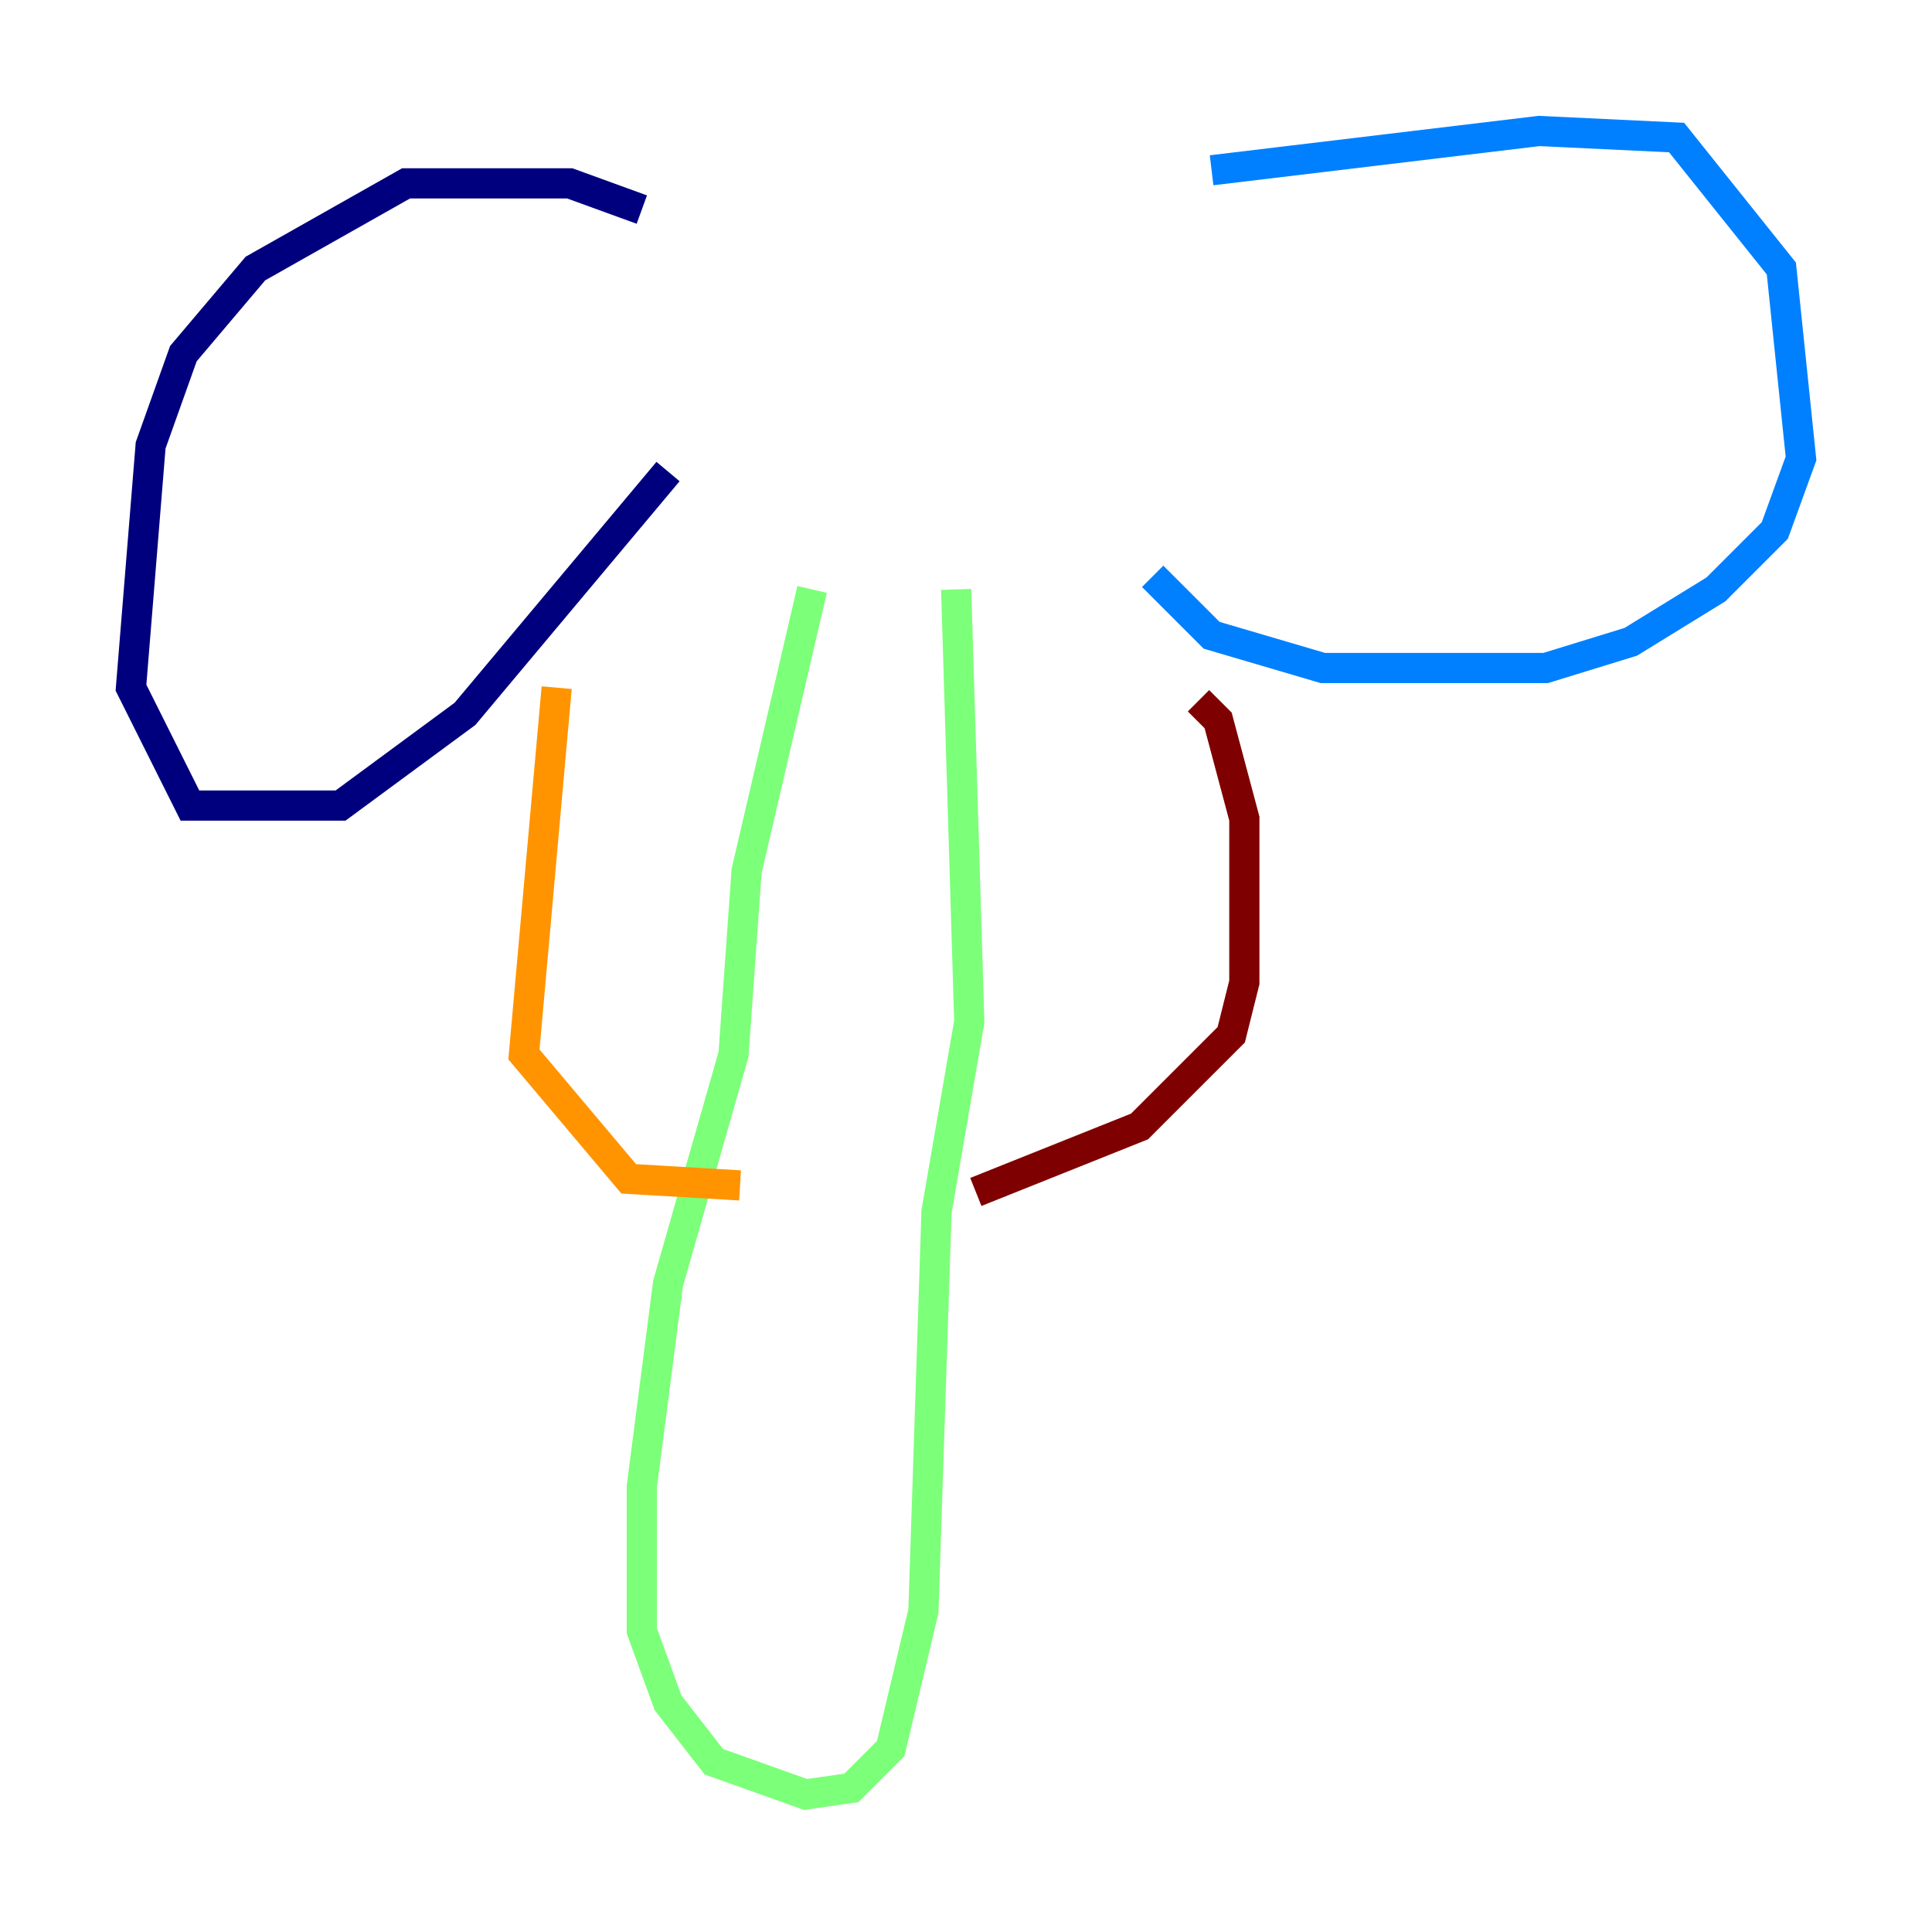 <?xml version="1.0" encoding="utf-8" ?>
<svg baseProfile="tiny" height="128" version="1.2" viewBox="0,0,128,128" width="128" xmlns="http://www.w3.org/2000/svg" xmlns:ev="http://www.w3.org/2001/xml-events" xmlns:xlink="http://www.w3.org/1999/xlink"><defs /><polyline fill="none" points="42.522,13.885 37.749,12.149 26.902,12.149 16.922,17.79 12.149,23.43 9.98,29.505 8.678,45.559 12.583,53.37 22.563,53.37 30.807,47.295 44.258,31.241" stroke="#00007f" stroke-width="2" /><polyline fill="none" points="80.271,11.281 101.966,8.678 111.078,9.112 118.02,17.79 119.322,30.373 117.586,35.146 113.681,39.051 108.041,42.522 102.4,44.258 87.647,44.258 80.271,42.088 76.366,38.183" stroke="#0080ff" stroke-width="2" /><polyline fill="none" points="53.803,39.051 49.464,57.709 48.597,69.858 44.258,85.044 42.522,98.495 42.522,108.041 44.258,112.814 47.295,116.719 53.37,118.888 56.407,118.454 59.01,115.851 61.18,106.739 62.047,80.271 64.217,67.688 63.349,39.051" stroke="#7cff79" stroke-width="2" /><polyline fill="none" points="36.881,45.559 34.712,69.858 41.654,78.102 49.031,78.536" stroke="#ff9400" stroke-width="2" /><polyline fill="none" points="79.403,46.427 80.705,47.729 82.441,54.237 82.441,65.085 81.573,68.556 75.498,74.63 64.651,78.969" stroke="#7f0000" stroke-width="2" /></svg>